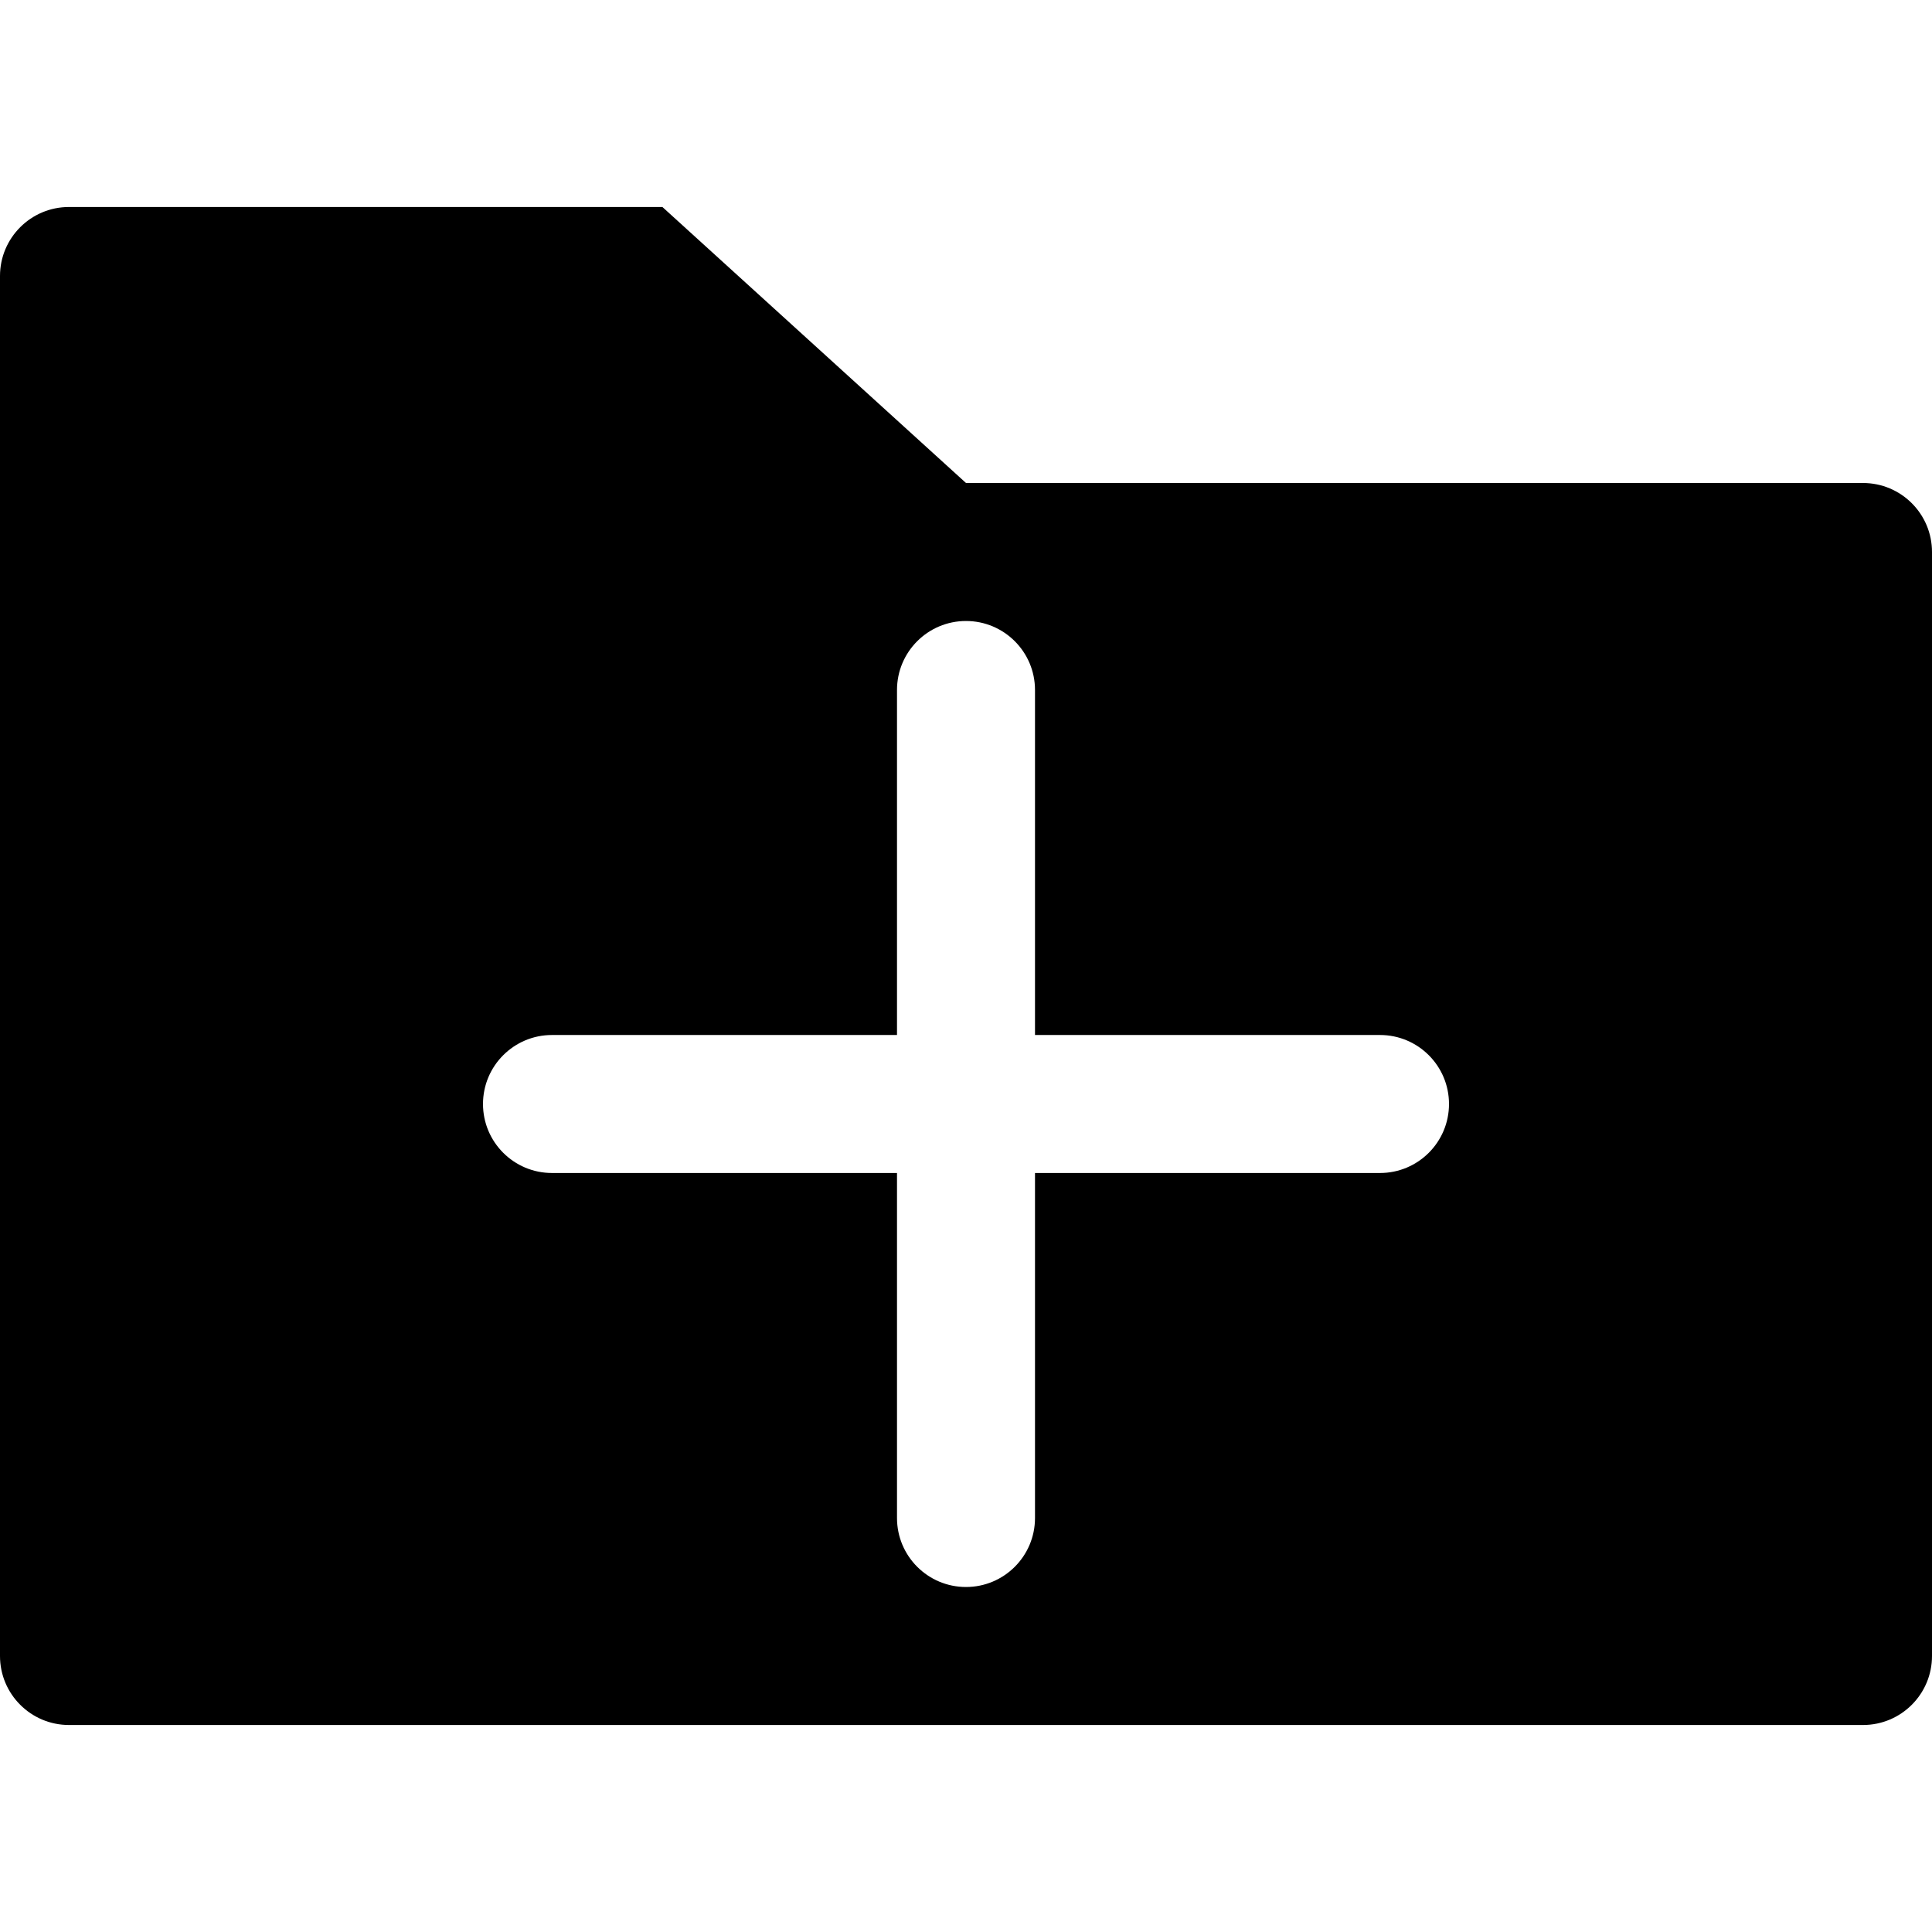 <svg height="448pt" viewBox="0 -48 448 448" width="448pt" xmlns="http://www.w3.org/2000/svg"><path d="m16 352h416c8.836 0 16-7.164 16-16v-256c0-8.836-7.164-16-16-16h-208l-70.398-64h-137.602c-8.836 0-16 7.164-16 16v320c0 8.836 7.164 16 16 16zm112-160h80v-80c0-8.836 7.164-16 16-16s16 7.164 16 16v80h80c8.836 0 16 7.164 16 16s-7.164 16-16 16h-80v80c0 8.836-7.164 16-16 16s-16-7.164-16-16v-80h-80c-8.836 0-16-7.164-16-16s7.164-16 16-16zm0 0"/></svg>